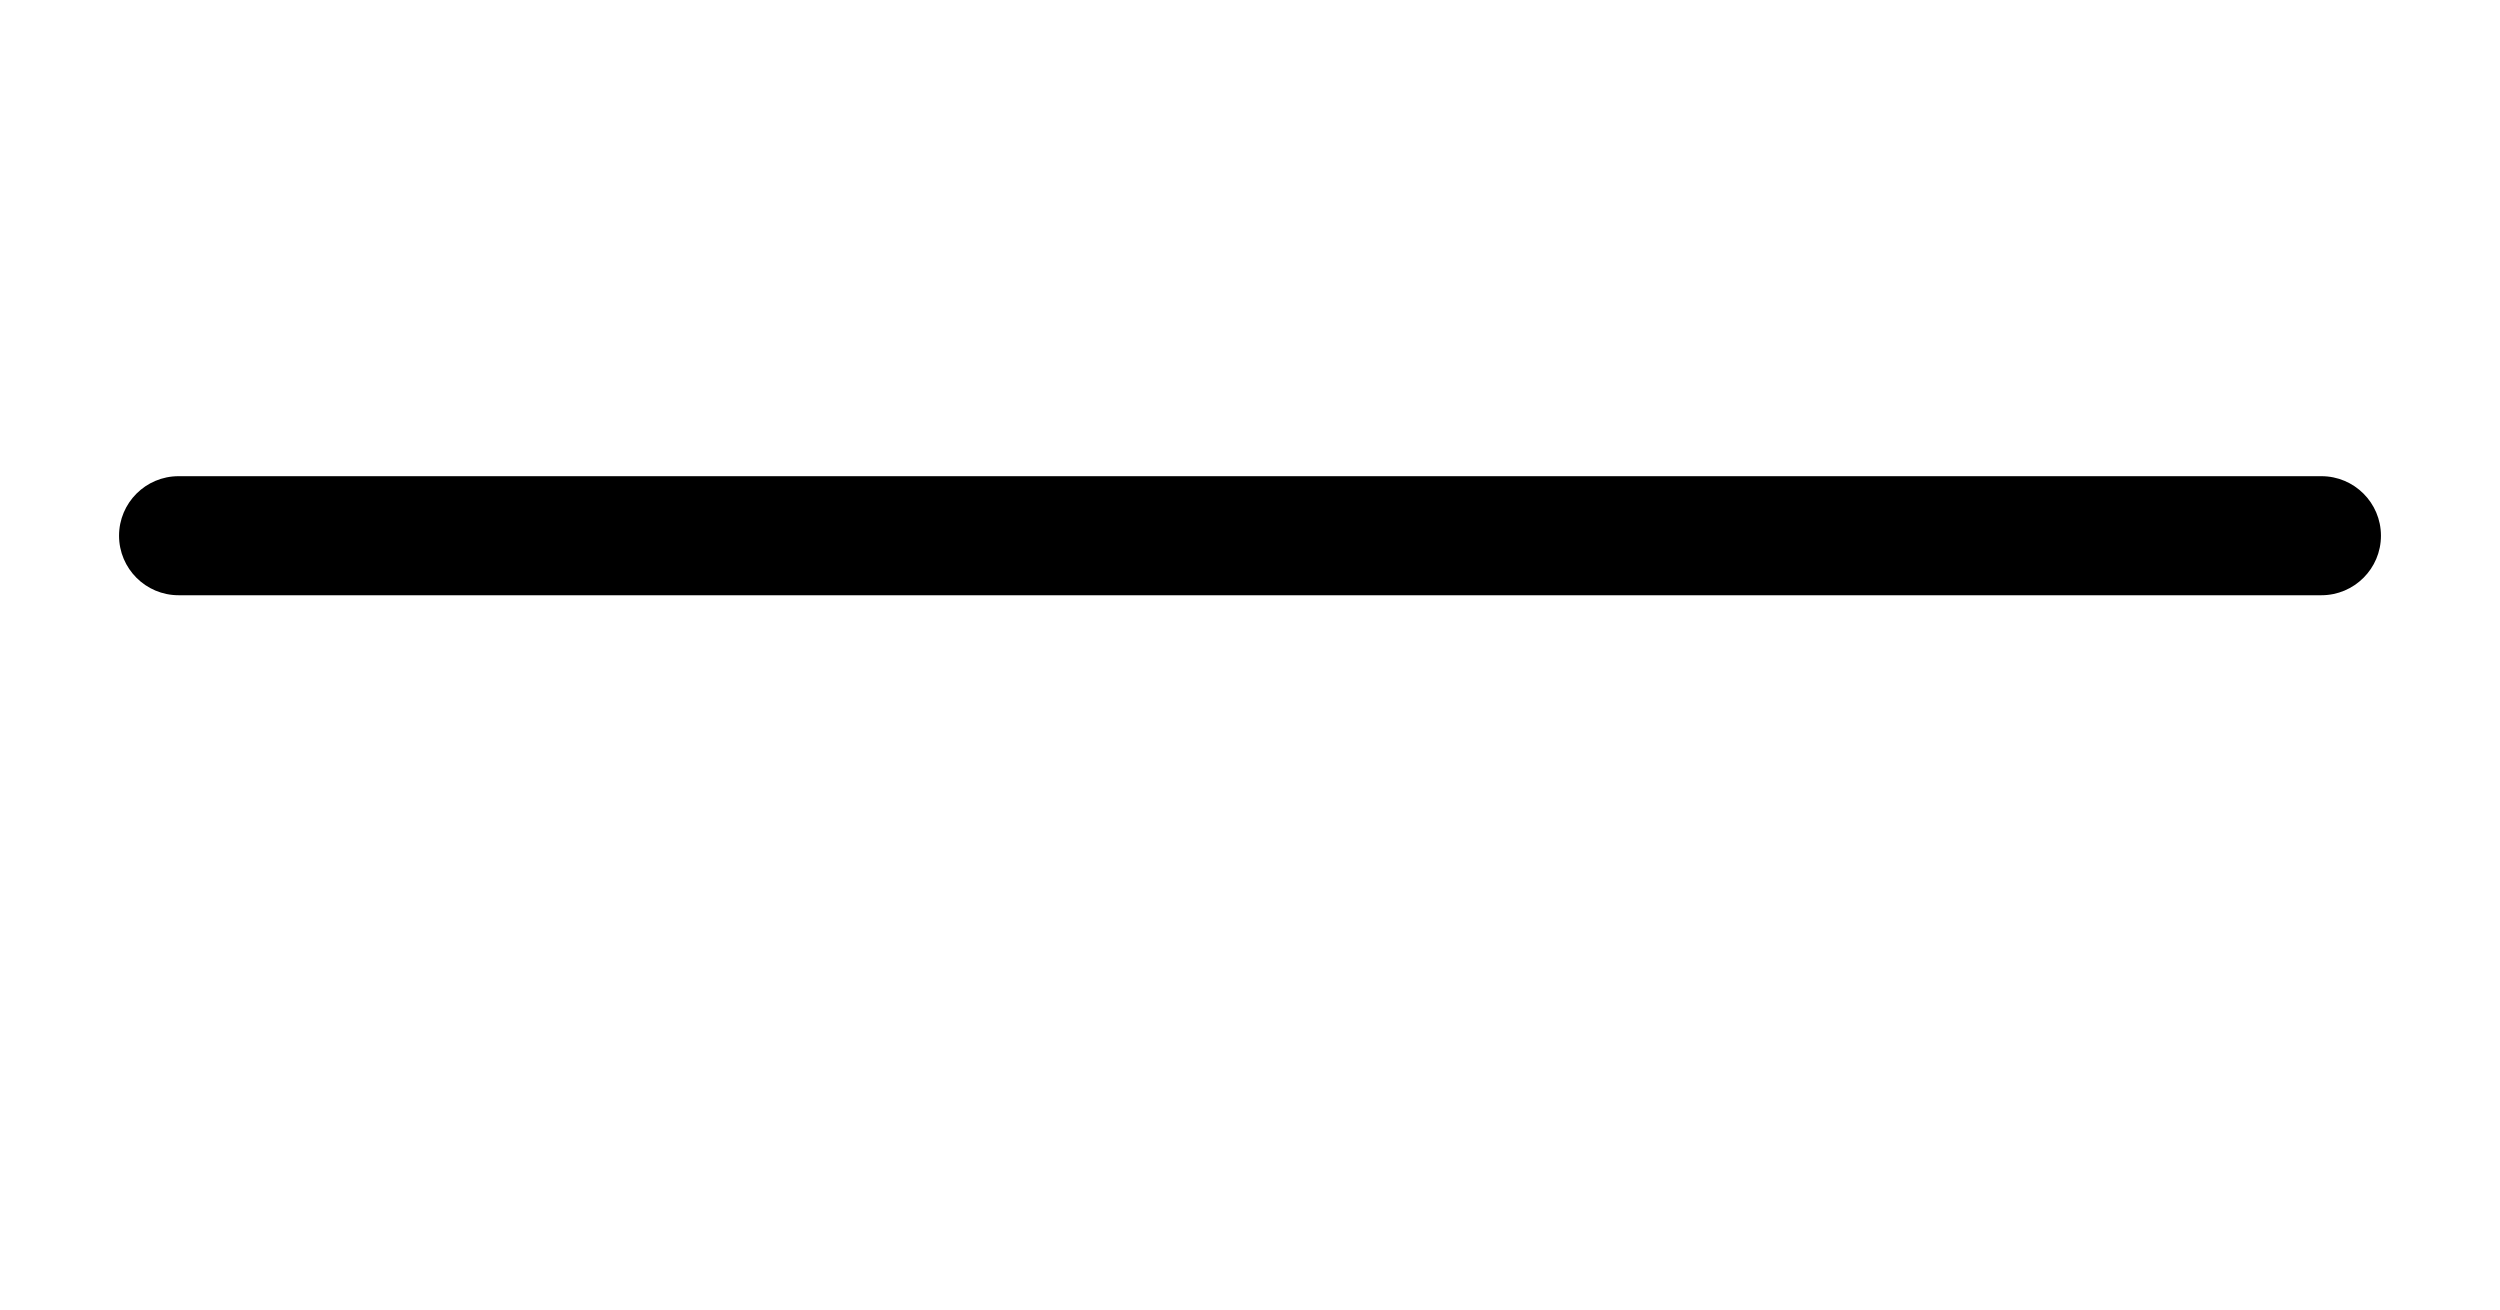 <?xml version="1.0" encoding="utf-8"?>
<svg version="1.1" id="Layer_1" xmlns="http://www.w3.org/2000/svg" x="0px" y="0px" viewBox="0 0 21 11" style="enable-background:new 0 0 21 11;">
  <title>shaper-5-ot</title>
  <g id="Layer_2_1_">
    <g id="redrawn">
      <path d="M 19.5 5 L 1.5 5 C 1.224 5 1 4.776 1 4.5 C 1 4.224 1.224 4 1.5 4 L 19.5 4 C 19.776 4 20 4.224 20 4.5 C 20 4.776 19.776 5 19.5 5 Z"/>
    </g>
  </g>
</svg>